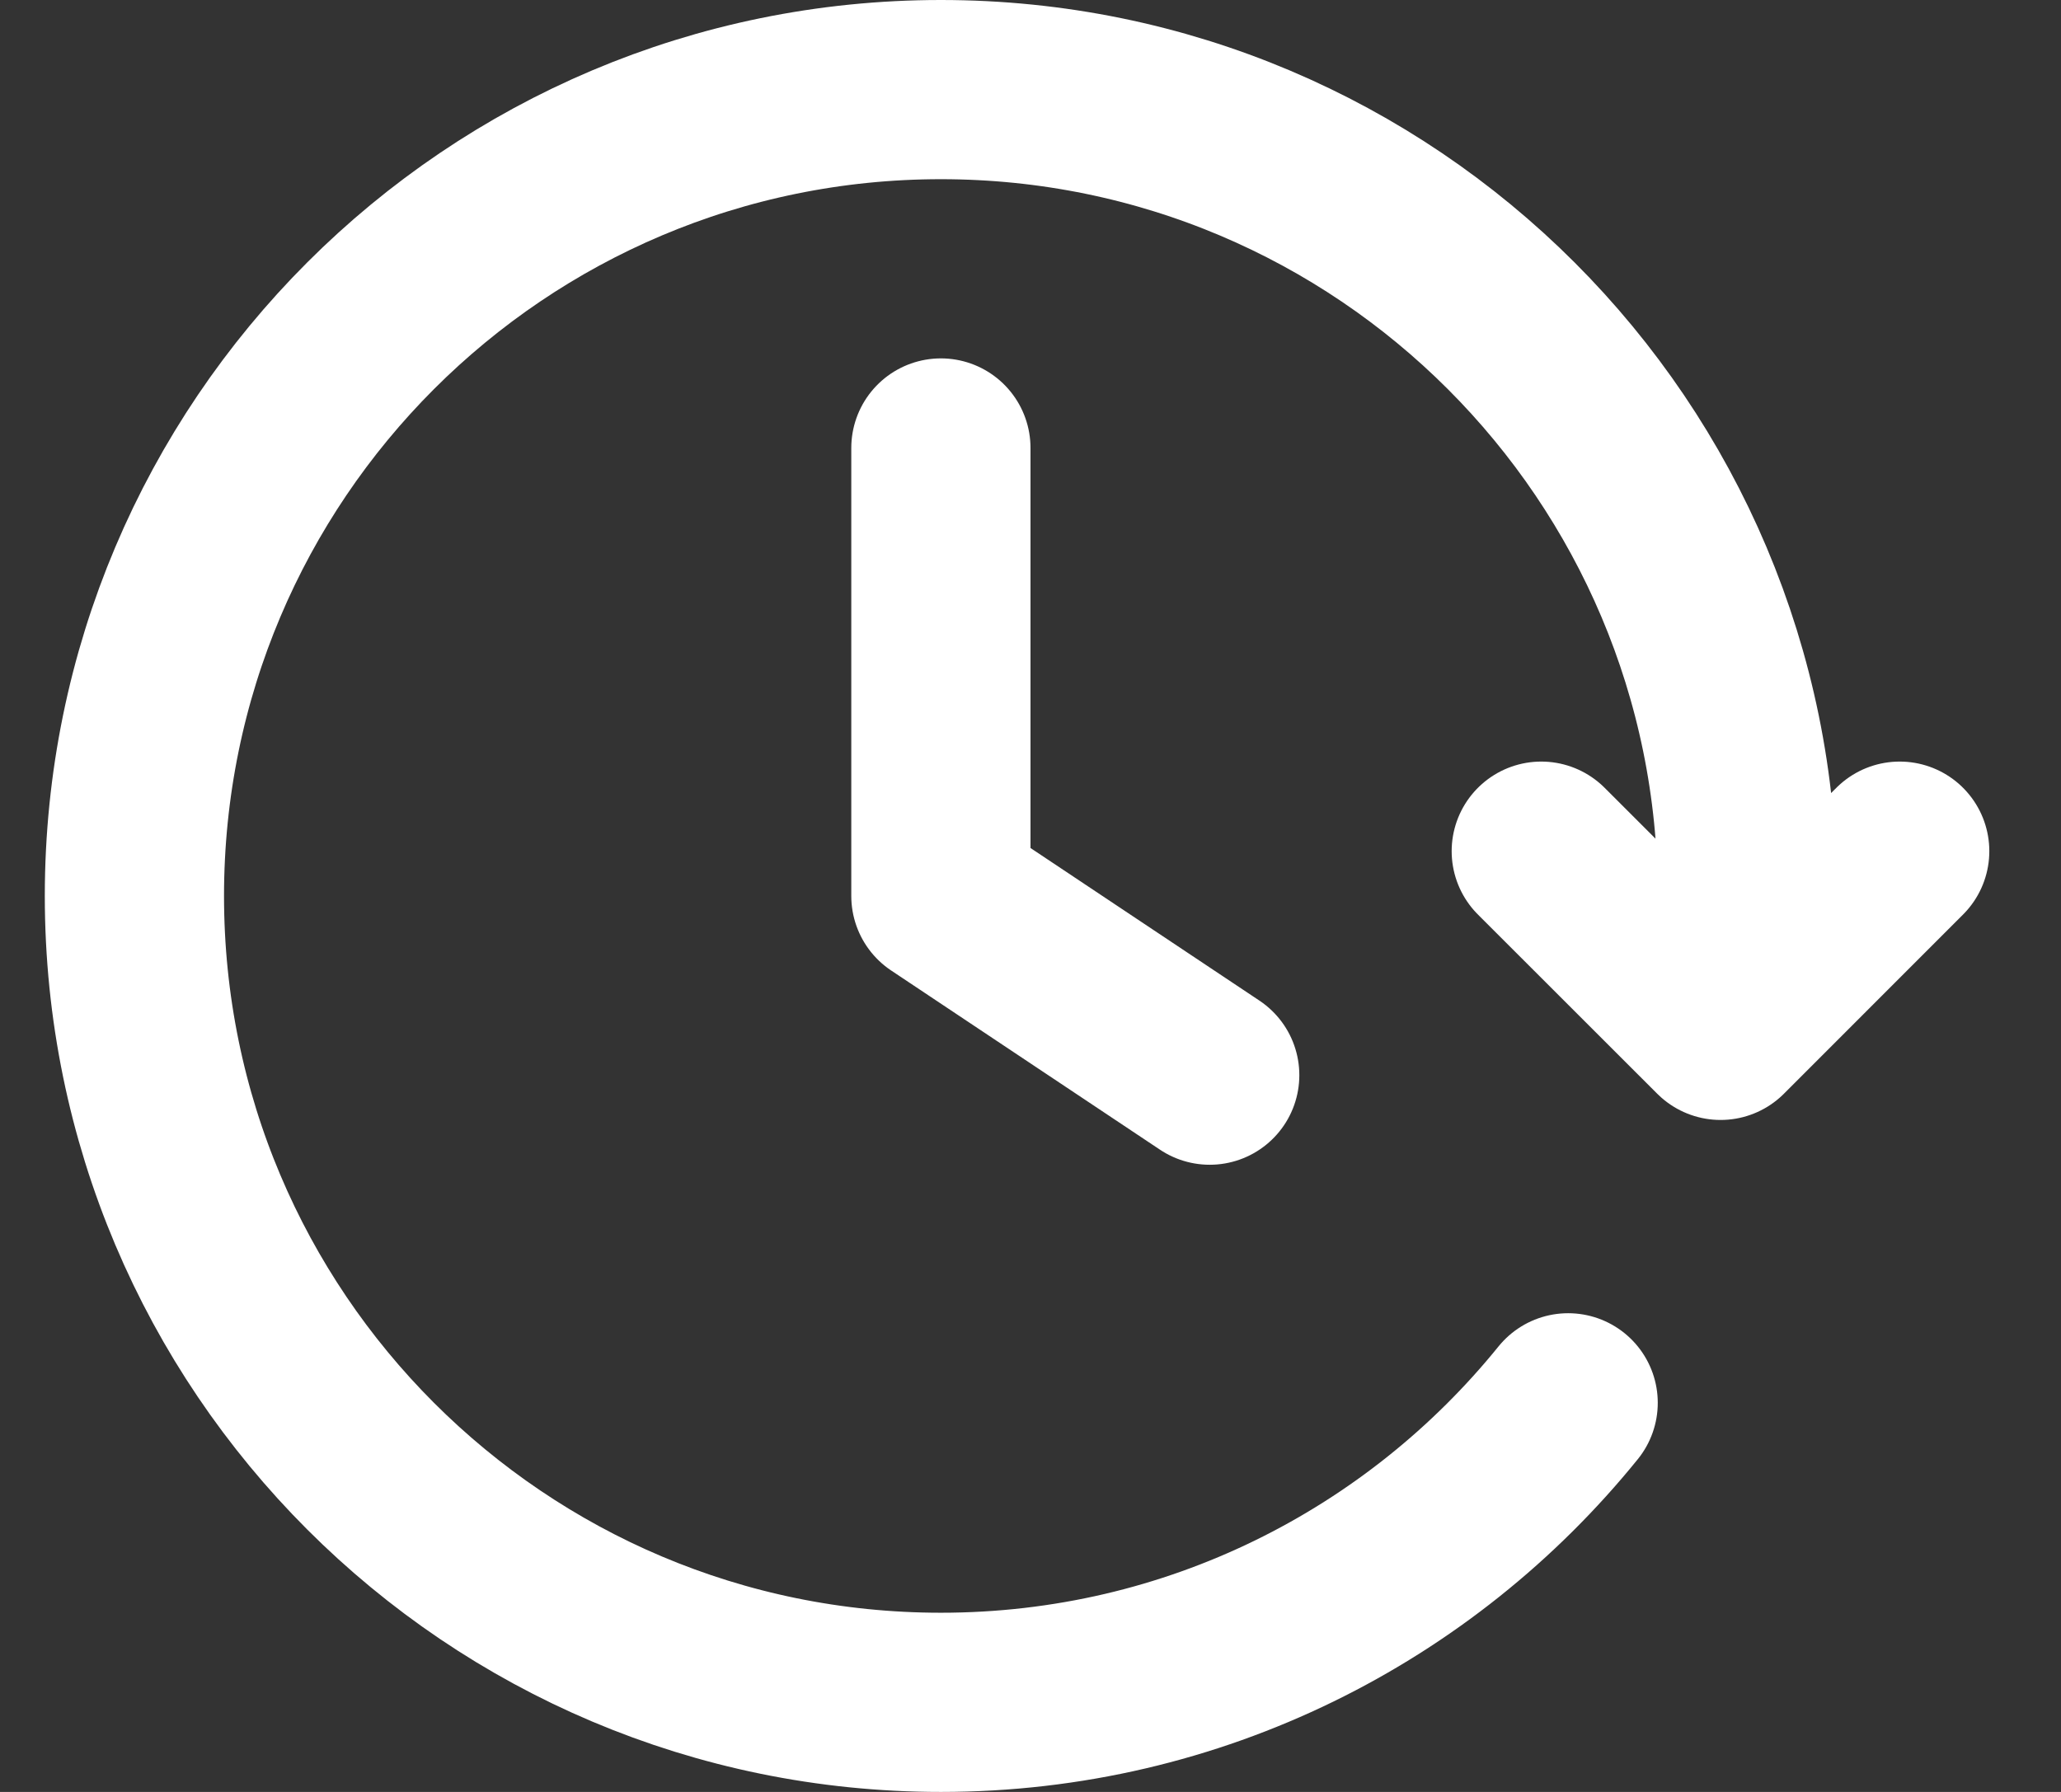 <svg width="23" height="20" viewBox="0 0 23 20" fill="none" xmlns="http://www.w3.org/2000/svg">
<rect x="0" y="0" width="23" height="20" fill="#333333" stroke="none"/>
<path d="M21.2 9.5L19.201 11.5L17.2 9.5M19.445 11C19.481 10.672 19.5 10.338 19.5 10C19.5 5.029 15.471 1 10.5 1C5.529 1 1.5 5.029 1.5 10C1.5 14.971 5.529 19 10.5 19C13.327 19 15.85 17.696 17.5 15.657M10.5 5V10L13.5 12" stroke="white" stroke-width="2" stroke-linecap="round" stroke-linejoin="round"/>
</svg>
